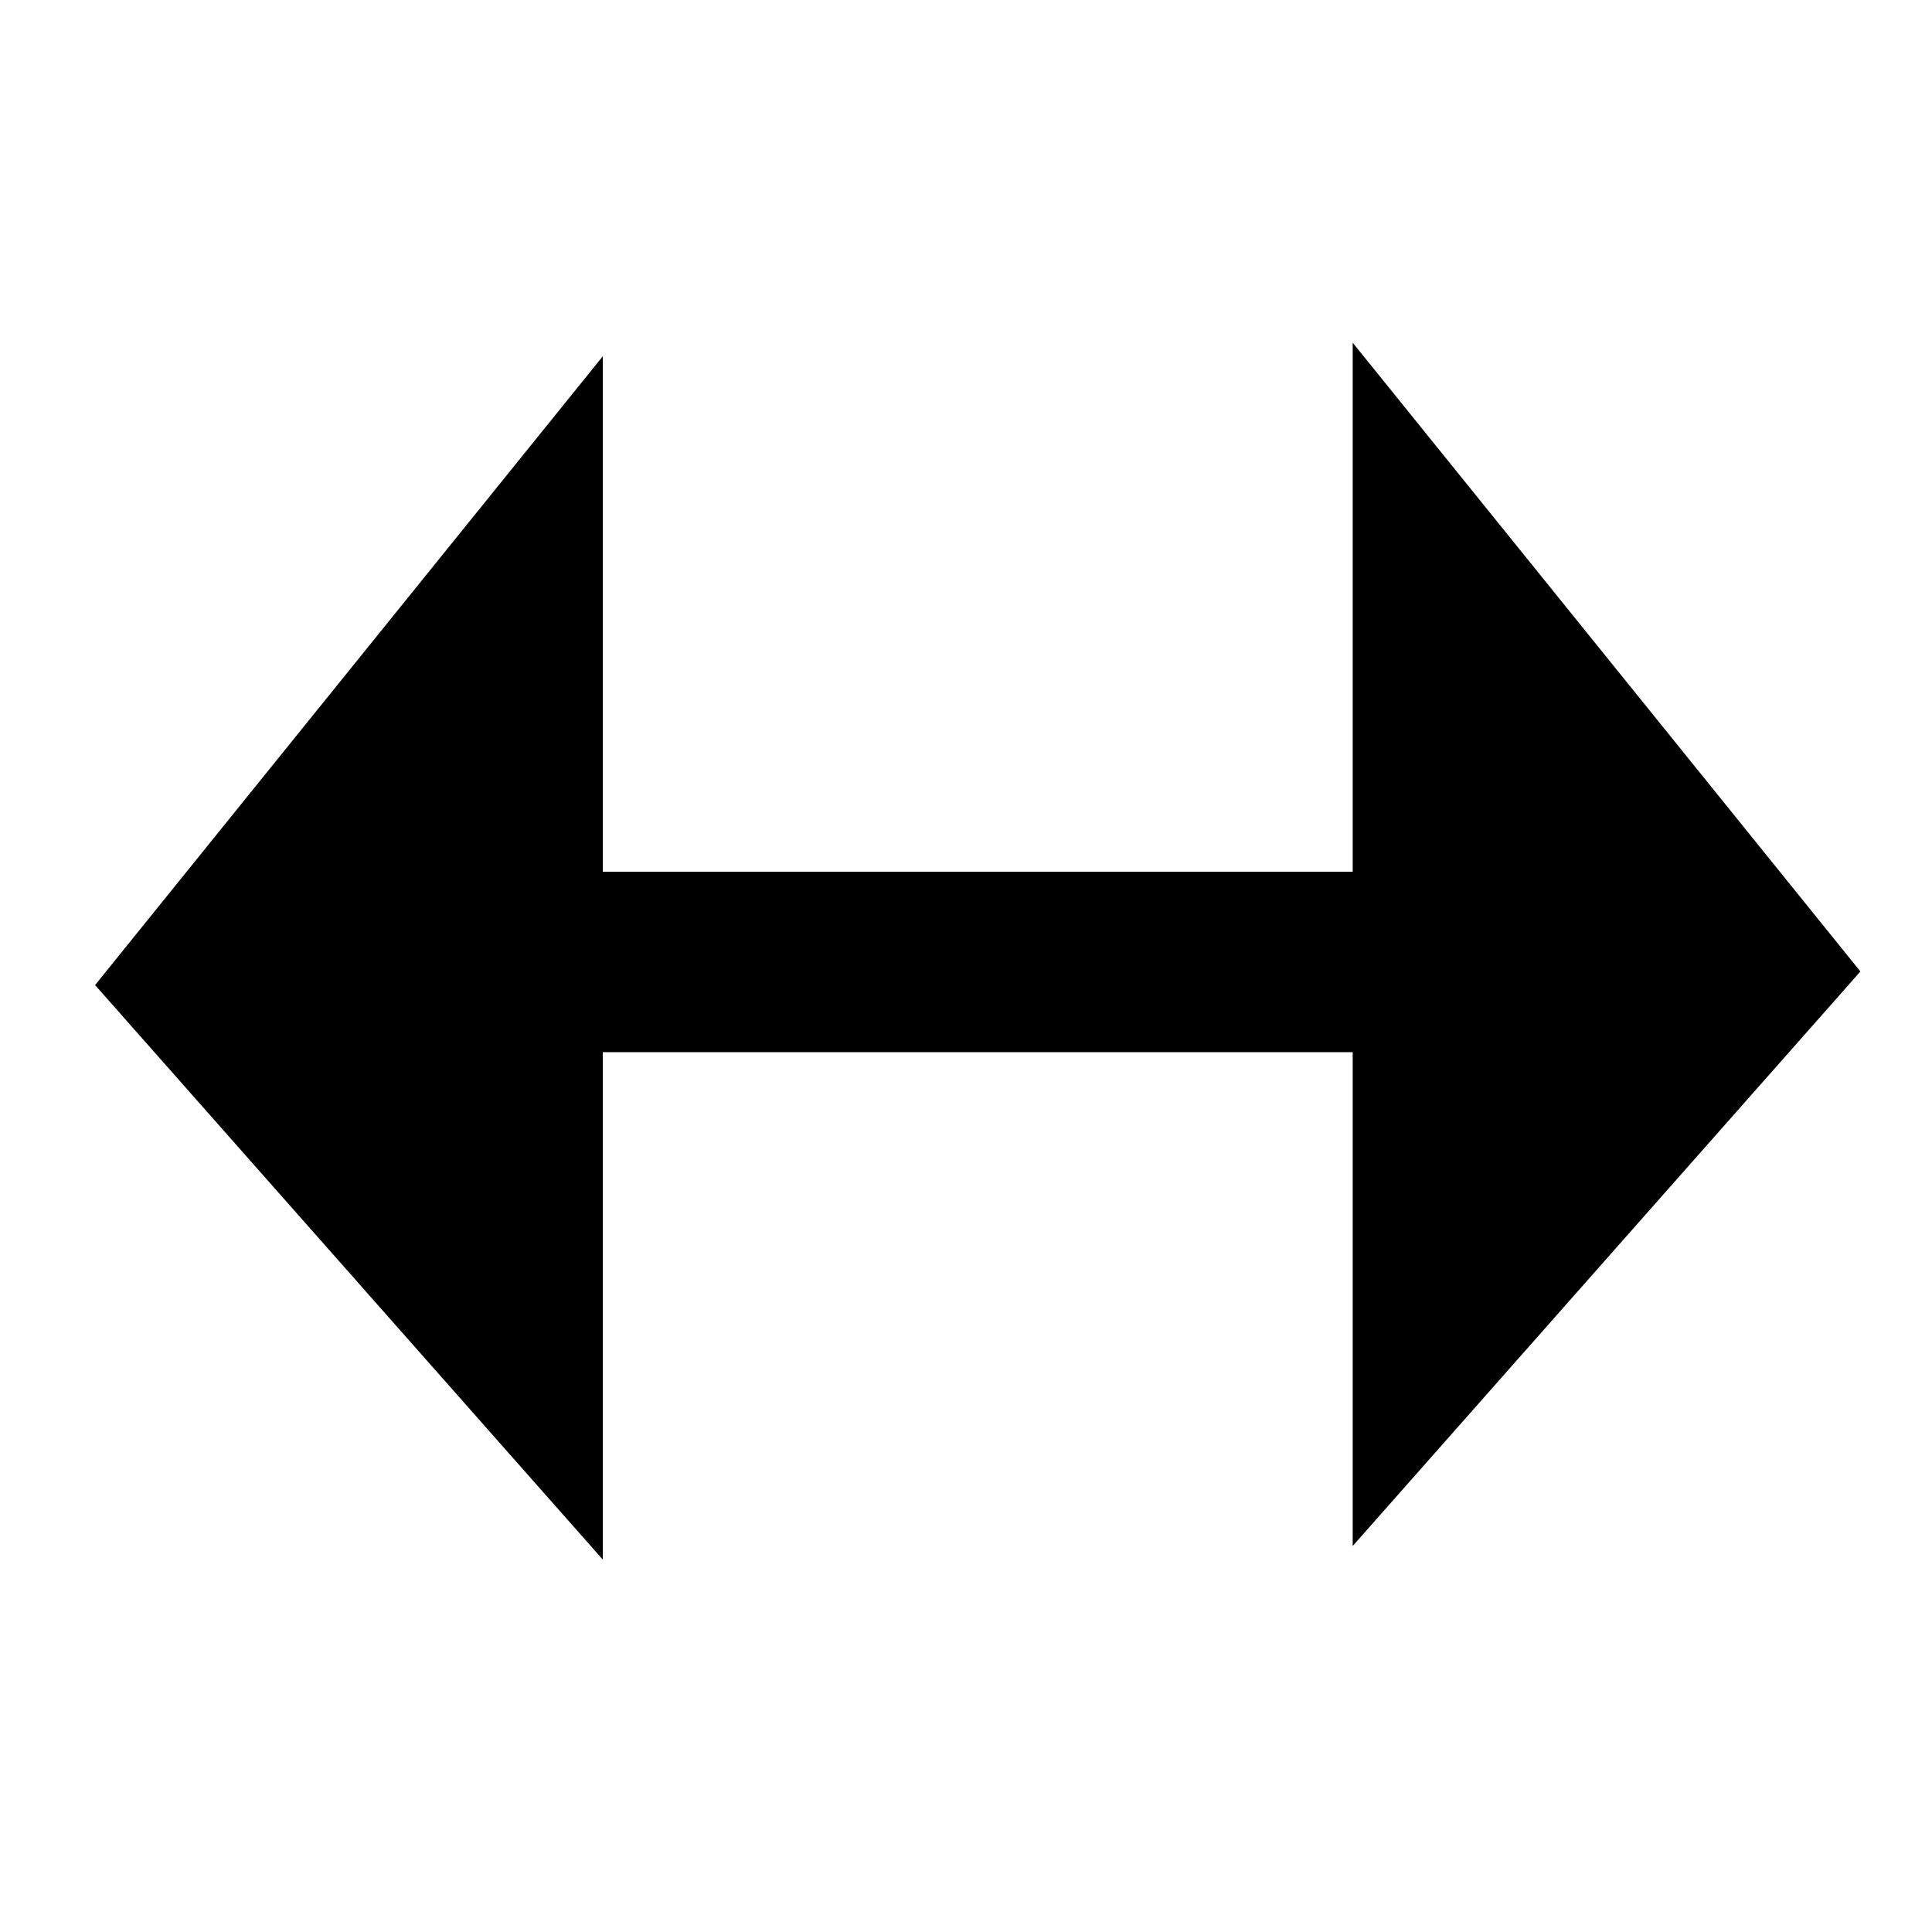 <?xml version="1.0" encoding="UTF-8" standalone="no"?>
<svg
   xmlns:dc="http://purl.org/dc/elements/1.1/"
   xmlns:cc="http://creativecommons.org/ns#"
   xmlns:rdf="http://www.w3.org/1999/02/22-rdf-syntax-ns#"
   xmlns:svg="http://www.w3.org/2000/svg"
   xmlns="http://www.w3.org/2000/svg"
   xmlns:sodipodi="http://sodipodi.sourceforge.net/DTD/sodipodi-0.dtd"
   xmlns:inkscape="http://www.inkscape.org/namespaces/inkscape"
   width="1000"
   height="1000"
   viewBox="-125 -125 1000 1000"
   version="1.1"
   id="svg4"
   sodipodi:docname="reaction-arrow-both-ends-filled-triangle.svg"
   inkscape:version="1.0.2-2 (e86c870879, 2021-01-15)">
  <defs
     id="defs8" />
  <sodipodi:namedview
     pagecolor="#ffffff"
     bordercolor="#666666"
     borderopacity="1"
     objecttolerance="10"
     gridtolerance="10"
     guidetolerance="10"
     inkscape:pageopacity="0"
     inkscape:pageshadow="2"
     inkscape:window-width="1920"
     inkscape:window-height="1001"
     id="namedview6"
     showgrid="false"
     inkscape:zoom="0.58689863"
     inkscape:cx="536.9466"
     inkscape:cy="454.08717"
     inkscape:window-x="-9"
     inkscape:window-y="-9"
     inkscape:window-maximized="1"
     inkscape:current-layer="svg4" />
  <rect
     style="fill:#000000;stroke-width:1.114"
     id="rect837"
     width="690.425"
     height="93.394"
     x="37.818"
     y="326.207" />
  <path
     style="fill:#000000;fill-opacity:1;stroke:#000000;stroke-width:1.685px;stroke-linecap:butt;stroke-linejoin:miter;stroke-opacity:1"
     d="M 575.992,672.989 V 54.759 L 836.836,377.819 Z"
     id="path831" />
  <path
     style="fill:#000000;fill-opacity:1;stroke:#000000;stroke-width:1.685px;stroke-linecap:butt;stroke-linejoin:miter;stroke-opacity:1"
     d="M 186.163,680.021 V 61.791 L -74.682,384.851 Z"
     id="path831-8" />
</svg>
